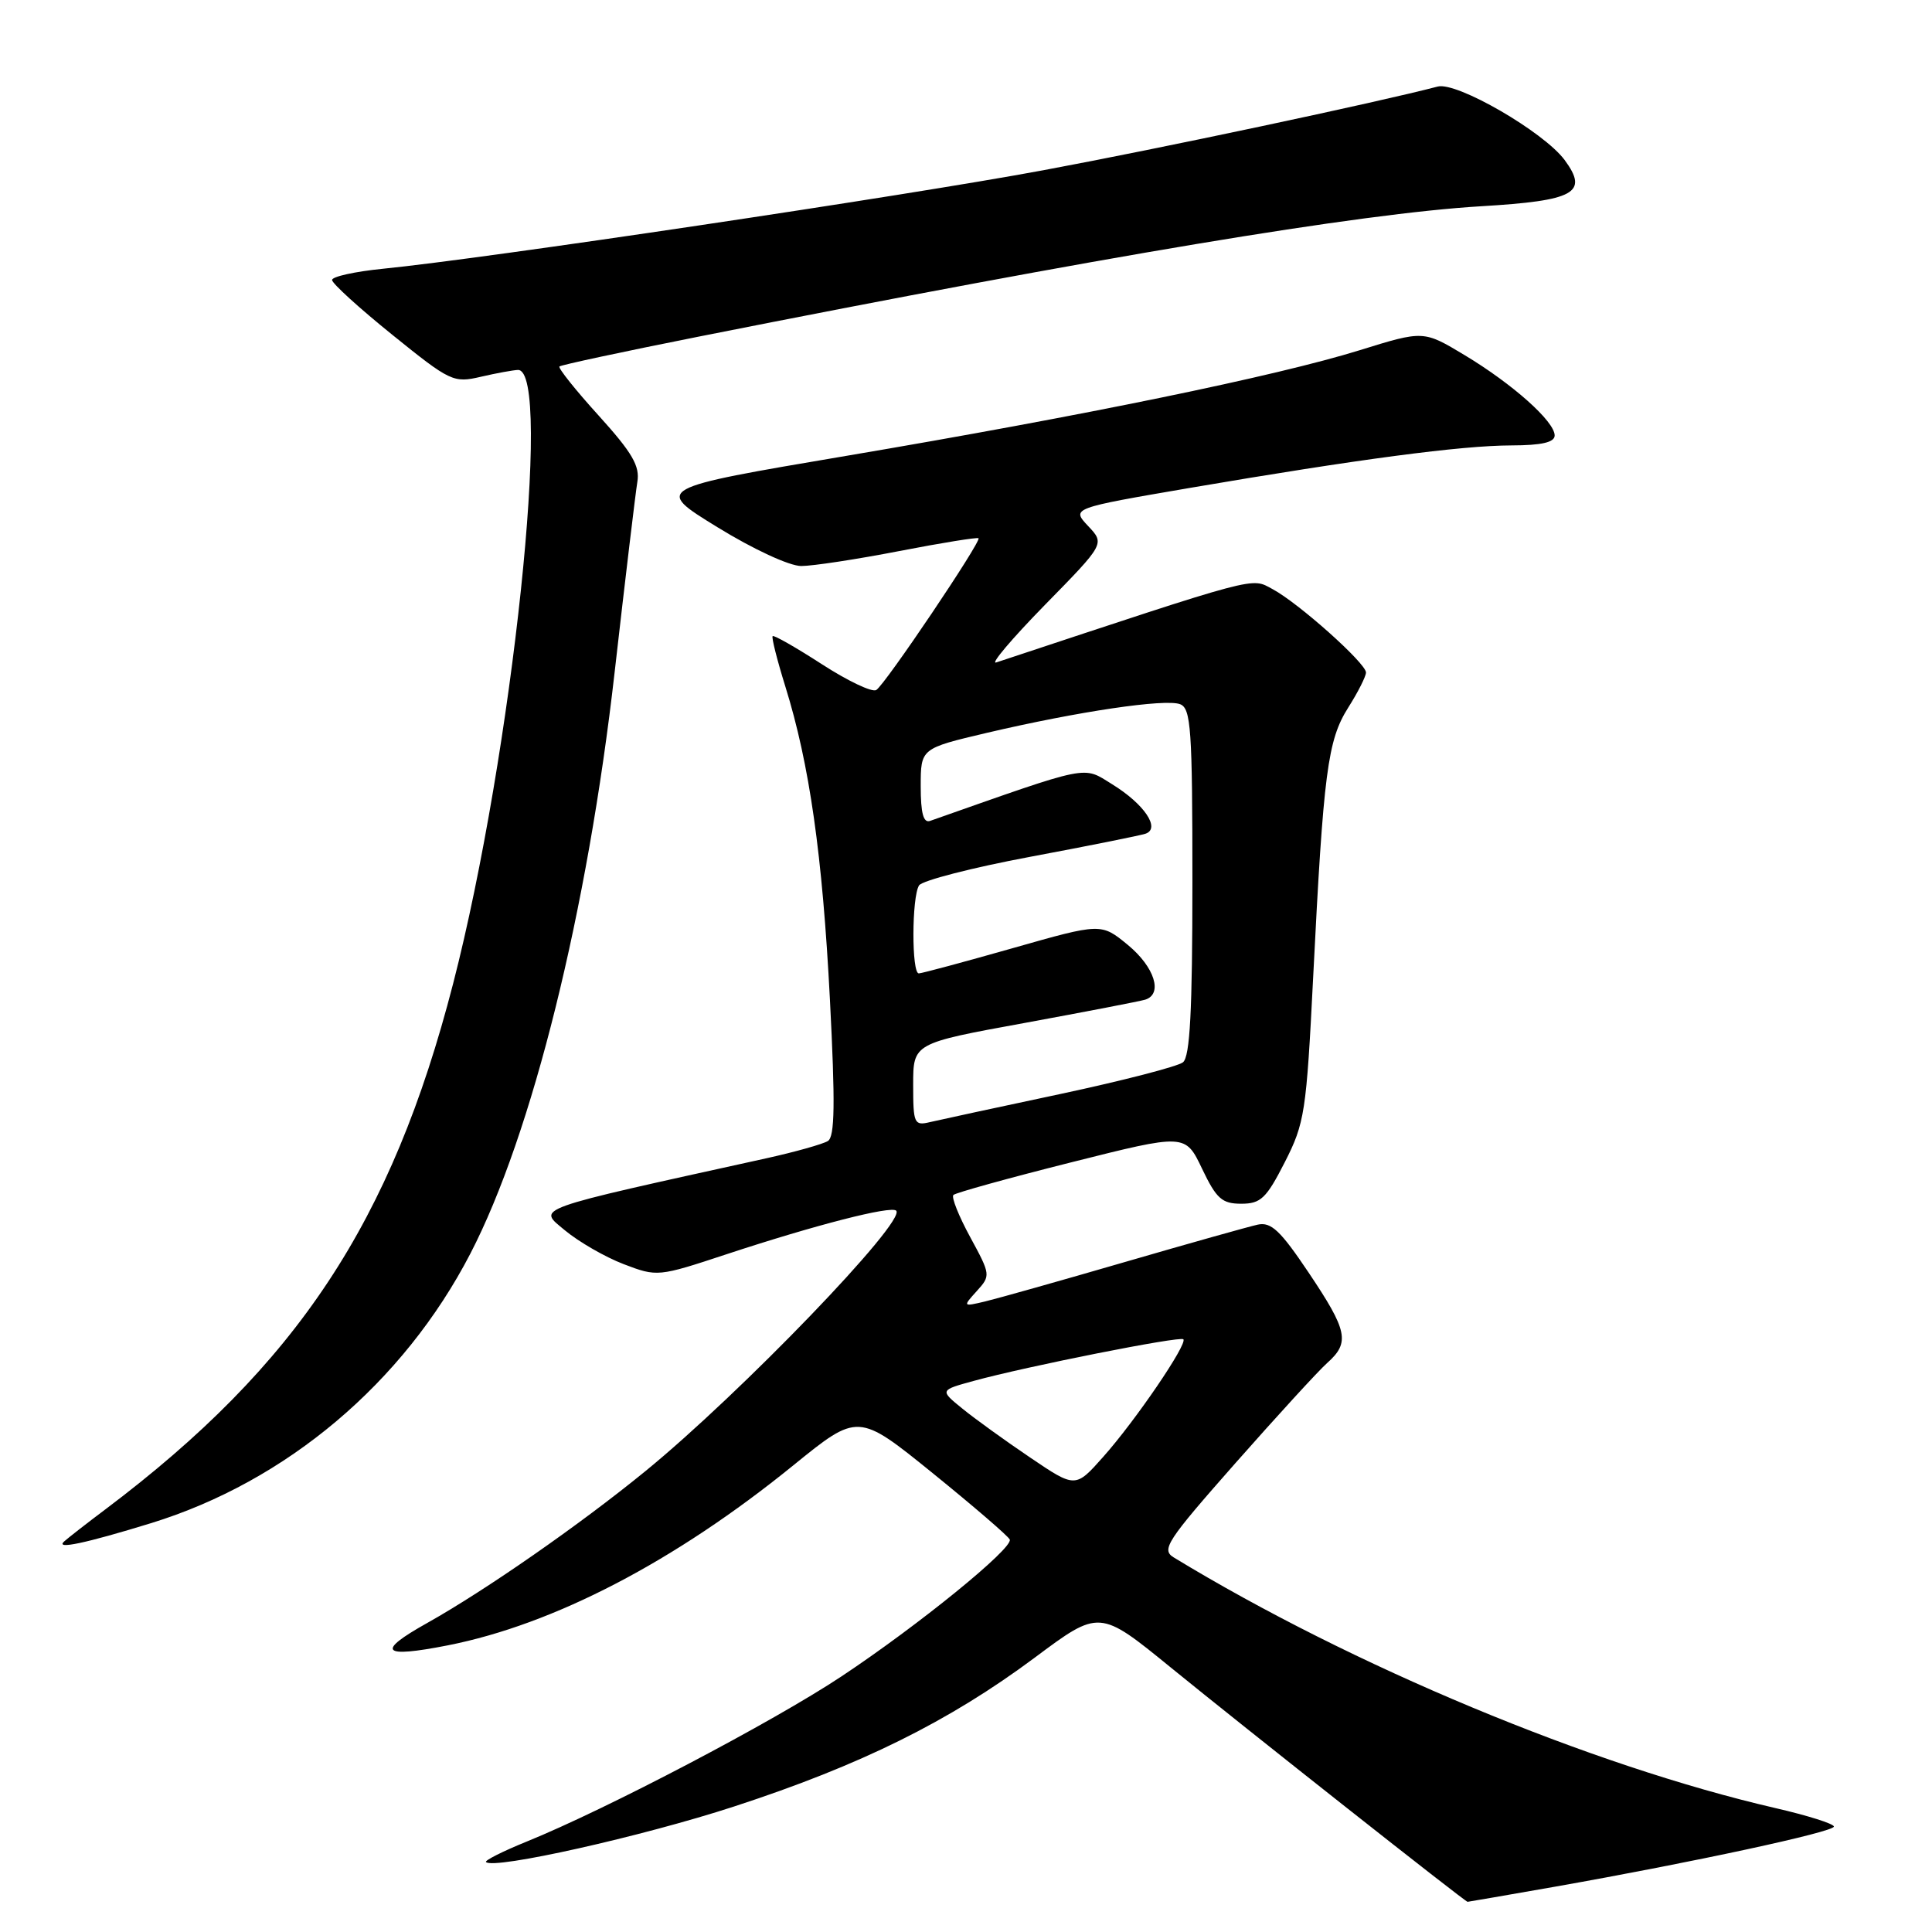 <?xml version="1.0" encoding="UTF-8" standalone="no"?>
<!DOCTYPE svg PUBLIC "-//W3C//DTD SVG 1.1//EN" "http://www.w3.org/Graphics/SVG/1.1/DTD/svg11.dtd" >
<svg xmlns="http://www.w3.org/2000/svg" xmlns:xlink="http://www.w3.org/1999/xlink" version="1.1" viewBox="0 0 256 256">
 <g >
 <path fill="currentColor"
d=" M 206.08 249.99 C 224.32 246.77 243.00 242.74 243.00 242.03 C 243.00 241.66 239.51 240.56 235.25 239.58 C 210.87 233.96 179.11 220.72 155.53 206.37 C 153.84 205.34 154.59 204.20 163.70 193.87 C 169.22 187.62 174.69 181.64 175.86 180.60 C 178.90 177.89 178.58 176.35 173.41 168.64 C 169.66 163.05 168.43 161.89 166.66 162.27 C 165.47 162.53 157.53 164.76 149.00 167.24 C 140.47 169.72 132.16 172.06 130.53 172.45 C 127.57 173.15 127.56 173.14 129.43 171.07 C 131.28 169.03 131.27 168.91 128.56 163.93 C 127.04 161.14 126.04 158.63 126.33 158.34 C 126.62 158.05 133.65 156.10 141.96 154.01 C 157.06 150.21 157.06 150.21 159.28 154.86 C 161.18 158.84 161.92 159.50 164.47 159.50 C 167.06 159.50 167.79 158.80 170.24 154.00 C 172.88 148.82 173.10 147.39 174.00 129.50 C 175.37 102.28 175.91 98.10 178.64 93.77 C 179.94 91.72 181.00 89.62 181.00 89.11 C 181.00 87.88 172.04 79.88 168.60 78.05 C 165.73 76.52 167.20 76.12 132.00 87.78 C 131.18 88.05 134.08 84.63 138.45 80.16 C 146.40 72.05 146.40 72.05 144.18 69.70 C 141.97 67.34 141.97 67.34 157.73 64.64 C 180.01 60.84 193.59 59.04 200.25 59.02 C 204.30 59.01 206.00 58.61 206.00 57.70 C 206.00 55.84 200.43 50.88 194.06 47.05 C 188.62 43.78 188.62 43.78 180.15 46.41 C 169.09 49.84 143.72 55.06 112.10 60.41 C 86.69 64.71 86.69 64.71 95.05 69.85 C 99.81 72.78 104.60 75.00 106.17 75.00 C 107.69 75.00 113.53 74.11 119.15 73.02 C 124.77 71.93 129.50 71.17 129.66 71.32 C 130.06 71.73 117.28 90.71 116.11 91.43 C 115.57 91.77 112.33 90.23 108.90 88.01 C 105.48 85.80 102.54 84.12 102.38 84.29 C 102.21 84.45 102.97 87.45 104.06 90.96 C 107.26 101.23 108.98 113.27 109.97 132.46 C 110.68 146.22 110.62 150.62 109.70 151.19 C 109.04 151.60 105.35 152.64 101.50 153.49 C 70.05 160.42 71.23 160.00 74.86 163.03 C 76.69 164.55 80.19 166.57 82.65 167.51 C 87.08 169.20 87.20 169.19 96.31 166.18 C 108.05 162.31 118.07 159.74 118.75 160.42 C 120.13 161.80 98.13 184.64 85.50 194.95 C 76.75 202.09 64.32 210.73 56.58 215.07 C 49.77 218.88 50.57 219.74 59.32 218.02 C 73.39 215.25 89.45 206.89 105.10 194.18 C 113.70 187.20 113.70 187.20 123.60 195.21 C 129.04 199.62 133.63 203.57 133.80 204.00 C 134.24 205.16 121.70 215.36 111.50 222.13 C 102.42 228.16 80.37 239.73 69.76 244.03 C 66.61 245.31 64.19 246.53 64.40 246.73 C 65.42 247.75 85.10 243.34 97.27 239.37 C 114.07 233.89 125.75 228.10 137.09 219.66 C 145.68 213.25 145.68 213.25 155.13 220.95 C 165.16 229.12 194.14 252.00 194.46 252.00 C 194.57 252.00 199.79 251.09 206.08 249.99 Z  M 20.00 201.83 C 37.96 196.30 53.45 183.23 62.32 166.12 C 70.51 150.32 77.86 120.68 81.45 89.00 C 82.86 76.62 84.21 65.32 84.45 63.87 C 84.81 61.76 83.80 60.01 79.33 55.07 C 76.26 51.69 73.92 48.75 74.13 48.56 C 74.33 48.36 82.60 46.59 92.50 44.62 C 146.09 33.98 180.26 28.28 196.25 27.33 C 208.68 26.59 210.54 25.56 207.32 21.20 C 204.56 17.48 193.03 10.80 190.50 11.47 C 182.36 13.60 153.73 19.68 138.23 22.56 C 119.85 25.98 64.03 34.30 50.75 35.61 C 47.04 35.98 44.00 36.65 44.00 37.10 C 44.00 37.55 47.59 40.82 51.98 44.36 C 59.67 50.57 60.09 50.77 63.73 49.92 C 65.80 49.44 68.01 49.04 68.63 49.02 C 73.27 48.93 67.88 99.93 60.04 130.34 C 51.89 161.94 39.40 180.84 14.00 199.97 C 11.52 201.83 9.05 203.76 8.50 204.25 C 7.26 205.36 11.32 204.50 20.00 201.83 Z  M 136.50 193.13 C 133.20 190.90 129.15 187.98 127.51 186.64 C 124.52 184.21 124.52 184.21 129.01 182.98 C 136.08 181.04 156.35 177.02 156.80 177.46 C 157.39 178.06 150.47 188.22 146.20 193.02 C 142.50 197.19 142.50 197.19 136.50 193.13 Z  M 121.00 143.73 C 121.00 138.24 121.00 138.24 135.75 135.55 C 143.86 134.06 151.06 132.67 151.75 132.46 C 154.12 131.71 152.99 128.14 149.46 125.22 C 145.91 122.30 145.91 122.30 134.21 125.63 C 127.77 127.46 122.16 128.97 121.75 128.98 C 120.78 129.01 120.80 118.86 121.78 117.32 C 122.19 116.68 128.82 114.97 136.51 113.53 C 144.21 112.09 151.08 110.71 151.79 110.47 C 153.81 109.78 151.62 106.54 147.37 103.92 C 143.42 101.48 144.70 101.22 123.25 108.77 C 122.36 109.09 122.00 107.78 122.00 104.19 C 122.00 99.17 122.00 99.17 130.79 97.10 C 142.87 94.27 154.40 92.56 156.37 93.31 C 157.81 93.87 158.00 96.57 158.00 116.85 C 158.00 133.97 157.68 140.01 156.75 140.76 C 156.06 141.31 148.75 143.20 140.50 144.96 C 132.25 146.71 124.49 148.39 123.25 148.68 C 121.13 149.19 121.00 148.91 121.00 143.73 Z "/>
</g>
</svg>